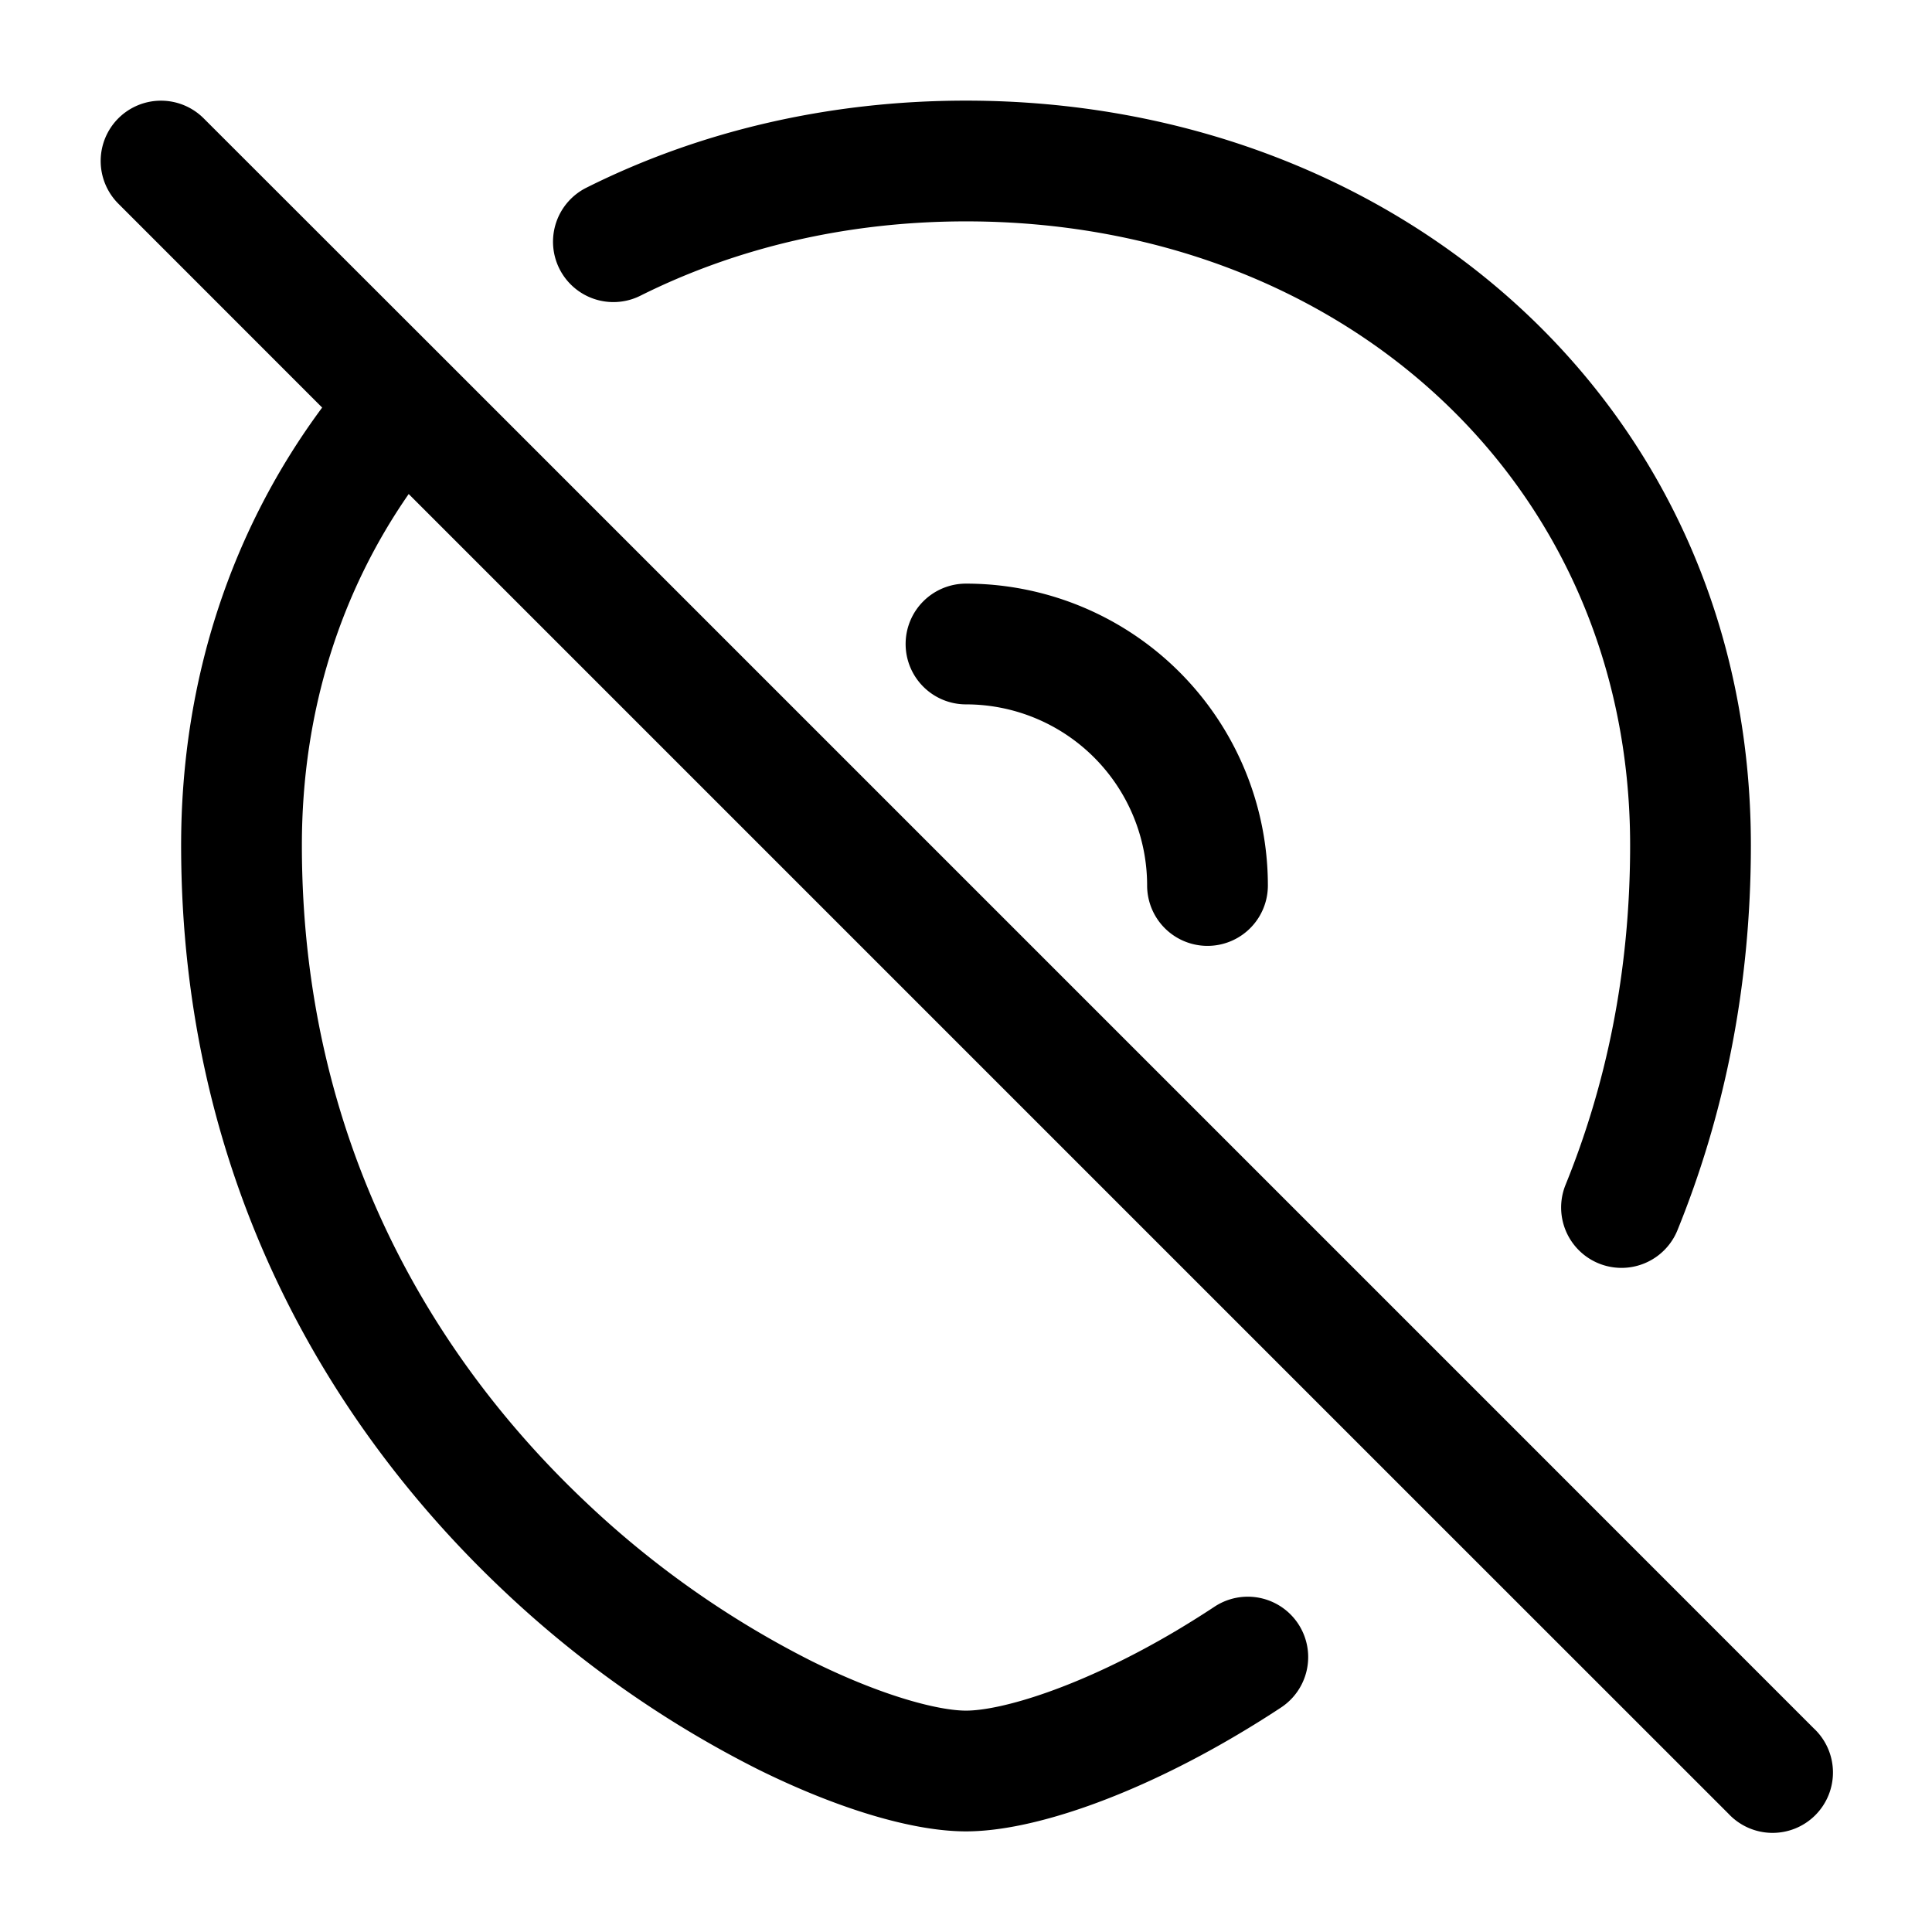 <svg xmlns="http://www.w3.org/2000/svg" width="24" height="24" fill="currentColor" viewBox="0 0 24 24">
  <path fill-rule="evenodd" d="M1.47 1.47a.75.75 0 011.06 0L5.54 4.478l13.188 13.188 3.803 3.804a.75.75 0 11-1.06 1.06l-3.804-3.803L5.077 6.137C4.24 7.343 3.75 8.824 3.75 10.5c0 3.68 1.634 6.369 3.516 8.15a11.795 11.795 0 002.817 1.985c.899.445 1.588.615 1.917.615.43 0 1.414-.282 2.617-.996.154-.092.311-.19.47-.295a.75.75 0 01.827 1.252 13.02 13.02 0 01-.531.332c-1.288.765-2.553 1.207-3.383 1.207-.67 0-1.607-.287-2.583-.77a13.29 13.29 0 01-3.183-2.241C4.116 17.733 2.25 14.671 2.25 10.5c0-2.084.643-3.942 1.752-5.437L1.47 2.53a.75.75 0 010-1.06zM12 2.75c-1.48 0-2.856.33-4.04.921a.75.75 0 11-.67-1.342c1.4-.7 3.006-1.079 4.71-1.079 5.357 0 9.75 3.78 9.75 9.25 0 1.792-.345 3.386-.912 4.782a.75.75 0 11-1.39-.564c.496-1.22.802-2.623.802-4.218 0-4.53-3.607-7.75-8.25-7.75zM11.25 8a.75.75 0 01.75-.75A3.75 3.75 0 0115.75 11a.75.75 0 01-1.5 0A2.25 2.25 0 0012 8.75a.75.75 0 01-.75-.75z"/>
</svg>
